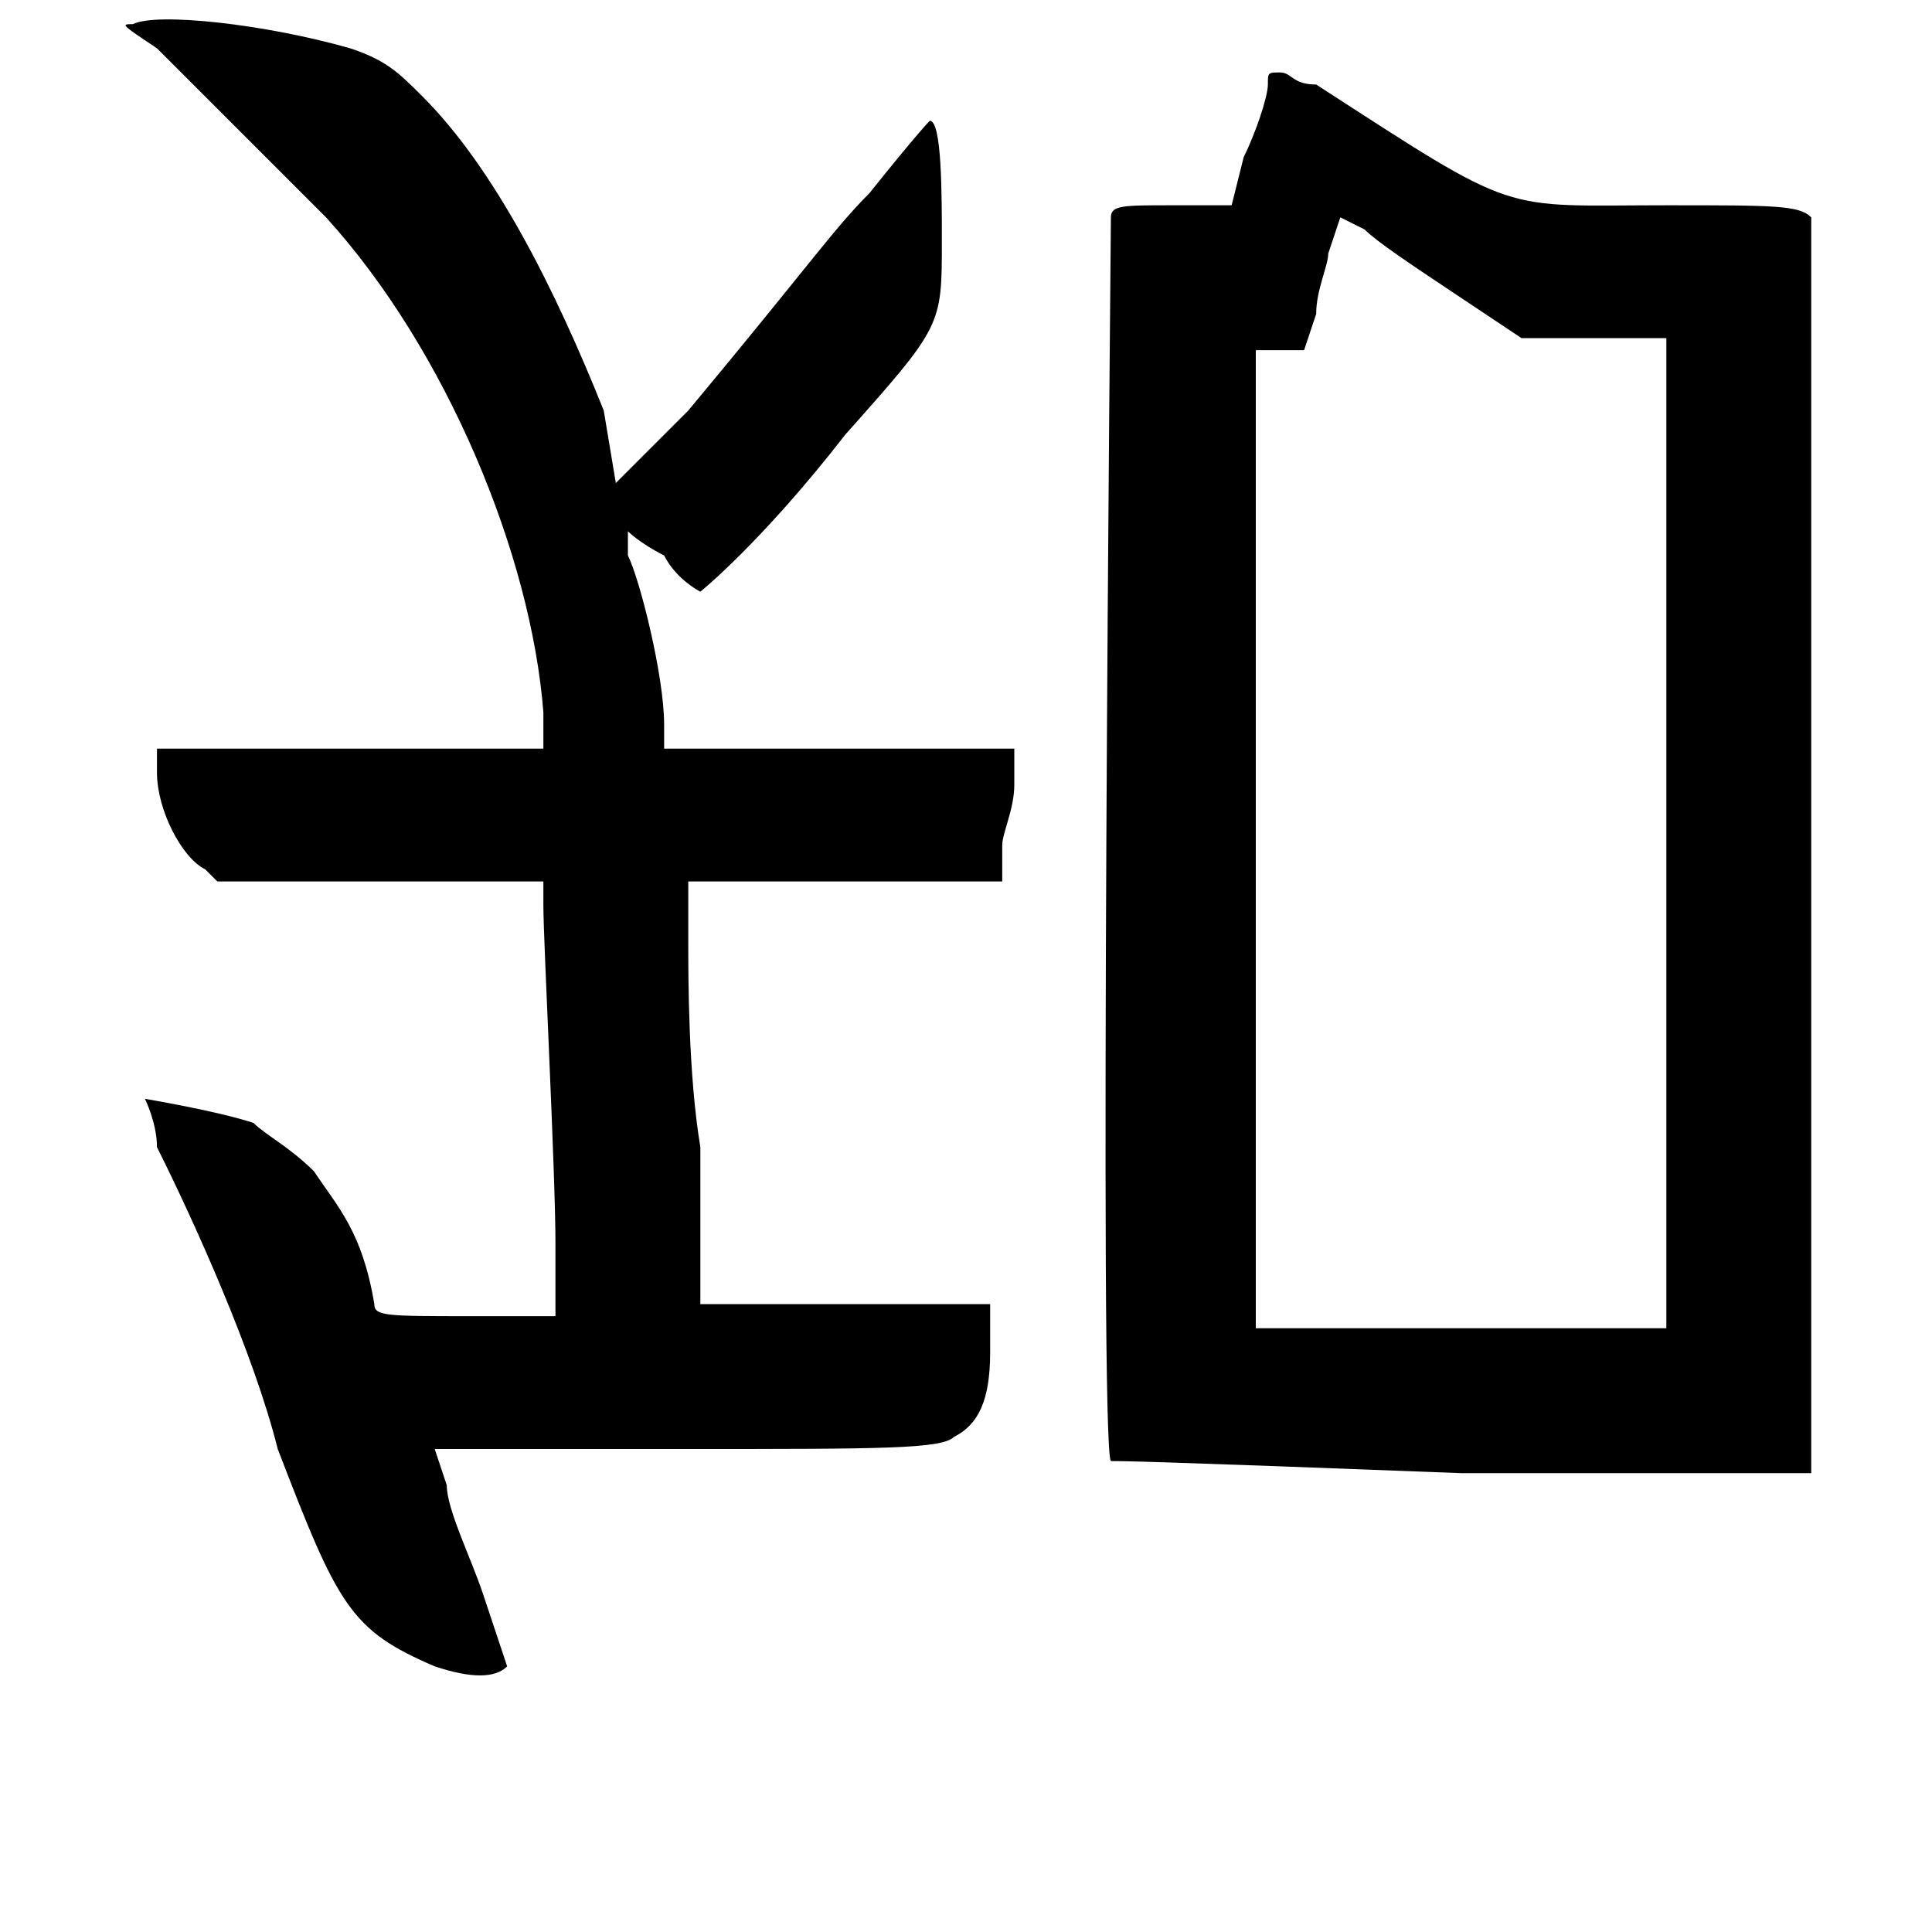 <svg width="64" height="64" viewBox="0 0 1024 1024" xmlns="http://www.w3.org/2000/svg"><path d="M230.4 883.2c-44.8-19.2-51.2-32-83.2-115.2-12.8-51.2-44.8-121.6-64-160 0-12.8-6.4-25.6-6.4-25.6s38.4 6.4 57.6 12.8c6.4 6.4 19.2 12.8 32 25.6 12.8 19.2 25.6 32 32 70.4 0 6.4 6.4 6.4 51.2 6.4h44.8v-38.4c0-38.4-6.4-160-6.4-179.2v-12.8H115.2l-6.4-6.4c-12.8-6.4-25.6-32-25.6-51.2v-12.8H288v-19.2c-6.4-83.2-51.2-192-115.2-262.4L83.2 25.6C64 12.8 64 12.8 70.4 12.8c12.8-6.4 70.4 0 115.2 12.8 19.2 6.4 25.6 12.8 38.4 25.6 38.4 38.4 70.4 102.4 96 166.4l6.4 38.4 12.8-12.8 25.6-25.6c64-76.8 76.8-96 96-115.2 25.6-32 32-38.4 32-38.4 6.4 0 6.4 38.4 6.4 64 0 44.8 0 44.8-51.2 102.4-44.8 57.6-76.8 83.2-76.8 83.2s-12.8-6.4-19.2-19.2c-12.8-6.4-19.2-12.8-19.2-12.8v12.8c6.4 12.8 19.2 64 19.2 89.6v12.8h185.6V416c0 12.8-6.4 25.6-6.4 32v19.2H364.8v32c0 19.2 0 70.4 6.4 108.8v83.2h153.6v25.6c0 25.6-6.4 38.4-19.2 44.8-6.4 6.4-38.4 6.4-140.8 6.4H230.4l6.4 19.2c0 12.8 12.8 38.4 19.2 57.6l12.8 38.4c-6.4 6.4-19.2 6.4-38.4 0zm358.4-108.8c-6.4-6.4 0-652.8 0-659.2s6.4-6.4 32-6.4h32l6.4-25.6c6.4-12.8 12.8-32 12.8-38.4s0-6.4 6.4-6.4 6.4 6.4 19.2 6.4c108.8 70.4 96 64 185.6 64 57.6 0 70.4 0 76.8 6.4v665.6H774.4c-166.4-6.4-179.2-6.4-185.6-6.4zm294.4-332.8V179.2h-76.8L768 153.6c-19.2-12.8-38.4-25.6-44.8-32l-12.8-6.4-6.4 19.2c0 6.4-6.4 19.2-6.4 32l-6.4 19.2h-25.6V704h217.6V441.6z"/></svg>